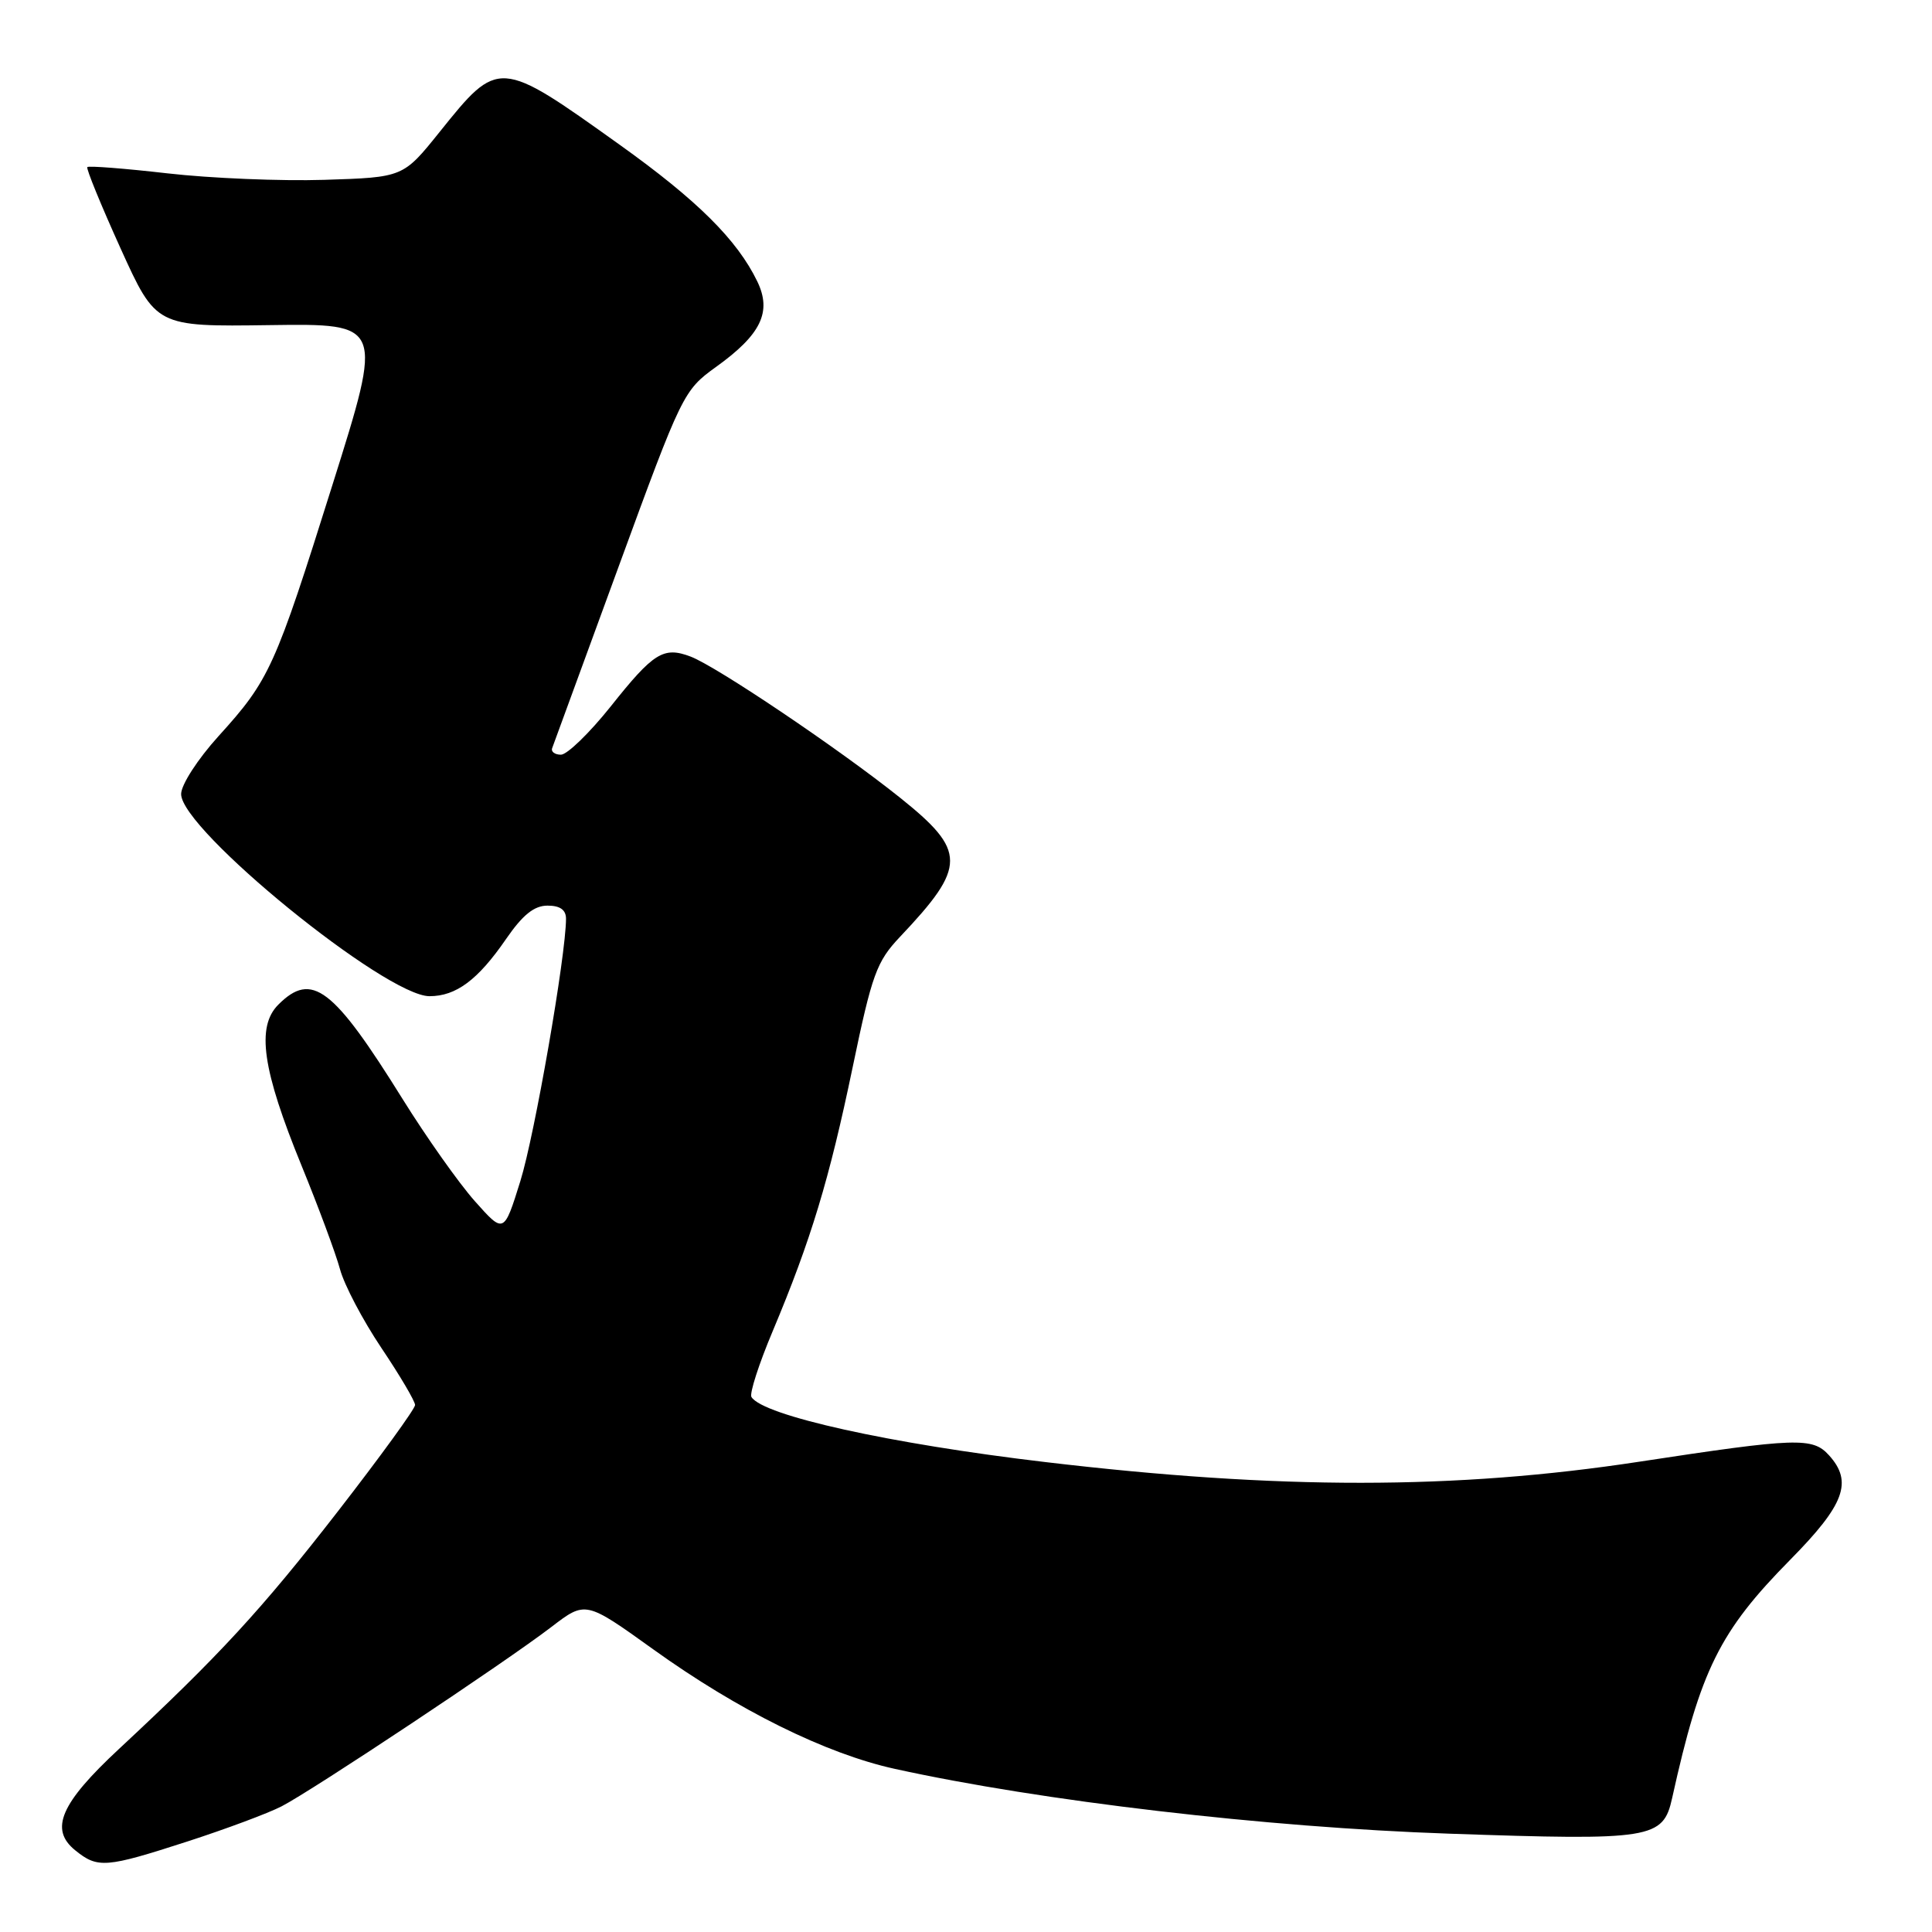 <?xml version="1.0" encoding="UTF-8" standalone="no"?>
<!DOCTYPE svg PUBLIC "-//W3C//DTD SVG 1.1//EN" "http://www.w3.org/Graphics/SVG/1.1/DTD/svg11.dtd" >
<svg xmlns="http://www.w3.org/2000/svg" xmlns:xlink="http://www.w3.org/1999/xlink" version="1.1" viewBox="0 0 256 256">
 <g >
 <path fill="currentColor"
d=" M 24.85 244.00 C 29.94 242.35 35.55 240.26 37.31 239.35 C 41.34 237.28 67.00 220.23 73.05 215.59 C 77.59 212.11 77.59 212.11 86.55 218.54 C 97.78 226.61 109.44 232.38 118.55 234.38 C 138.02 238.66 167.73 242.14 192.00 242.97 C 218.92 243.90 220.37 243.67 221.57 238.24 C 225.33 221.25 227.85 216.16 237.24 206.65 C 244.42 199.37 245.54 196.35 242.35 192.83 C 240.18 190.43 238.10 190.50 217.17 193.69 C 192.89 197.39 169.52 197.41 138.50 193.73 C 117.91 191.30 101.09 187.57 99.57 185.11 C 99.29 184.66 100.55 180.74 102.38 176.40 C 107.46 164.30 109.88 156.31 112.98 141.42 C 115.55 129.07 116.15 127.42 119.26 124.13 C 128.10 114.79 128.10 112.77 119.25 105.69 C 111.16 99.22 94.99 88.33 91.51 87.00 C 87.92 85.64 86.60 86.46 80.92 93.61 C 78.12 97.12 75.15 100.00 74.33 100.00 C 73.51 100.00 72.98 99.60 73.17 99.12 C 73.35 98.63 77.33 87.78 82.00 75.00 C 90.35 52.18 90.58 51.72 94.85 48.64 C 100.86 44.33 102.30 41.33 100.34 37.28 C 97.67 31.77 92.38 26.52 82.08 19.16 C 66.11 7.74 66.07 7.74 58.24 17.50 C 53.42 23.50 53.42 23.50 42.96 23.83 C 37.21 24.01 27.86 23.62 22.19 22.97 C 16.52 22.32 11.74 21.95 11.57 22.14 C 11.40 22.34 13.38 27.18 15.97 32.90 C 20.68 43.29 20.68 43.29 35.73 43.08 C 50.78 42.87 50.78 42.87 44.07 64.19 C 36.42 88.53 35.71 90.09 28.95 97.55 C 26.18 100.61 24.00 103.99 24.00 105.22 C 24.00 109.94 51.11 132.00 56.91 132.00 C 60.43 132.00 63.32 129.85 67.03 124.46 C 69.25 121.23 70.77 120.00 72.55 120.00 C 74.22 120.00 75.00 120.56 75.00 121.75 C 74.98 126.66 70.85 150.39 68.95 156.50 C 66.77 163.49 66.77 163.49 62.91 159.15 C 60.79 156.76 56.50 150.69 53.36 145.65 C 44.14 130.83 41.32 128.68 36.88 133.12 C 33.94 136.06 34.76 141.75 39.96 154.46 C 42.20 159.94 44.49 166.11 45.05 168.17 C 45.60 170.24 48.07 174.93 50.53 178.60 C 52.99 182.26 55.00 185.67 55.00 186.17 C 55.00 186.67 50.39 193.02 44.75 200.29 C 34.66 213.29 29.04 219.39 15.76 231.75 C 8.02 238.95 6.53 242.39 9.96 245.17 C 12.96 247.60 14.00 247.51 24.85 244.00 Z "/>
</g>
</svg>